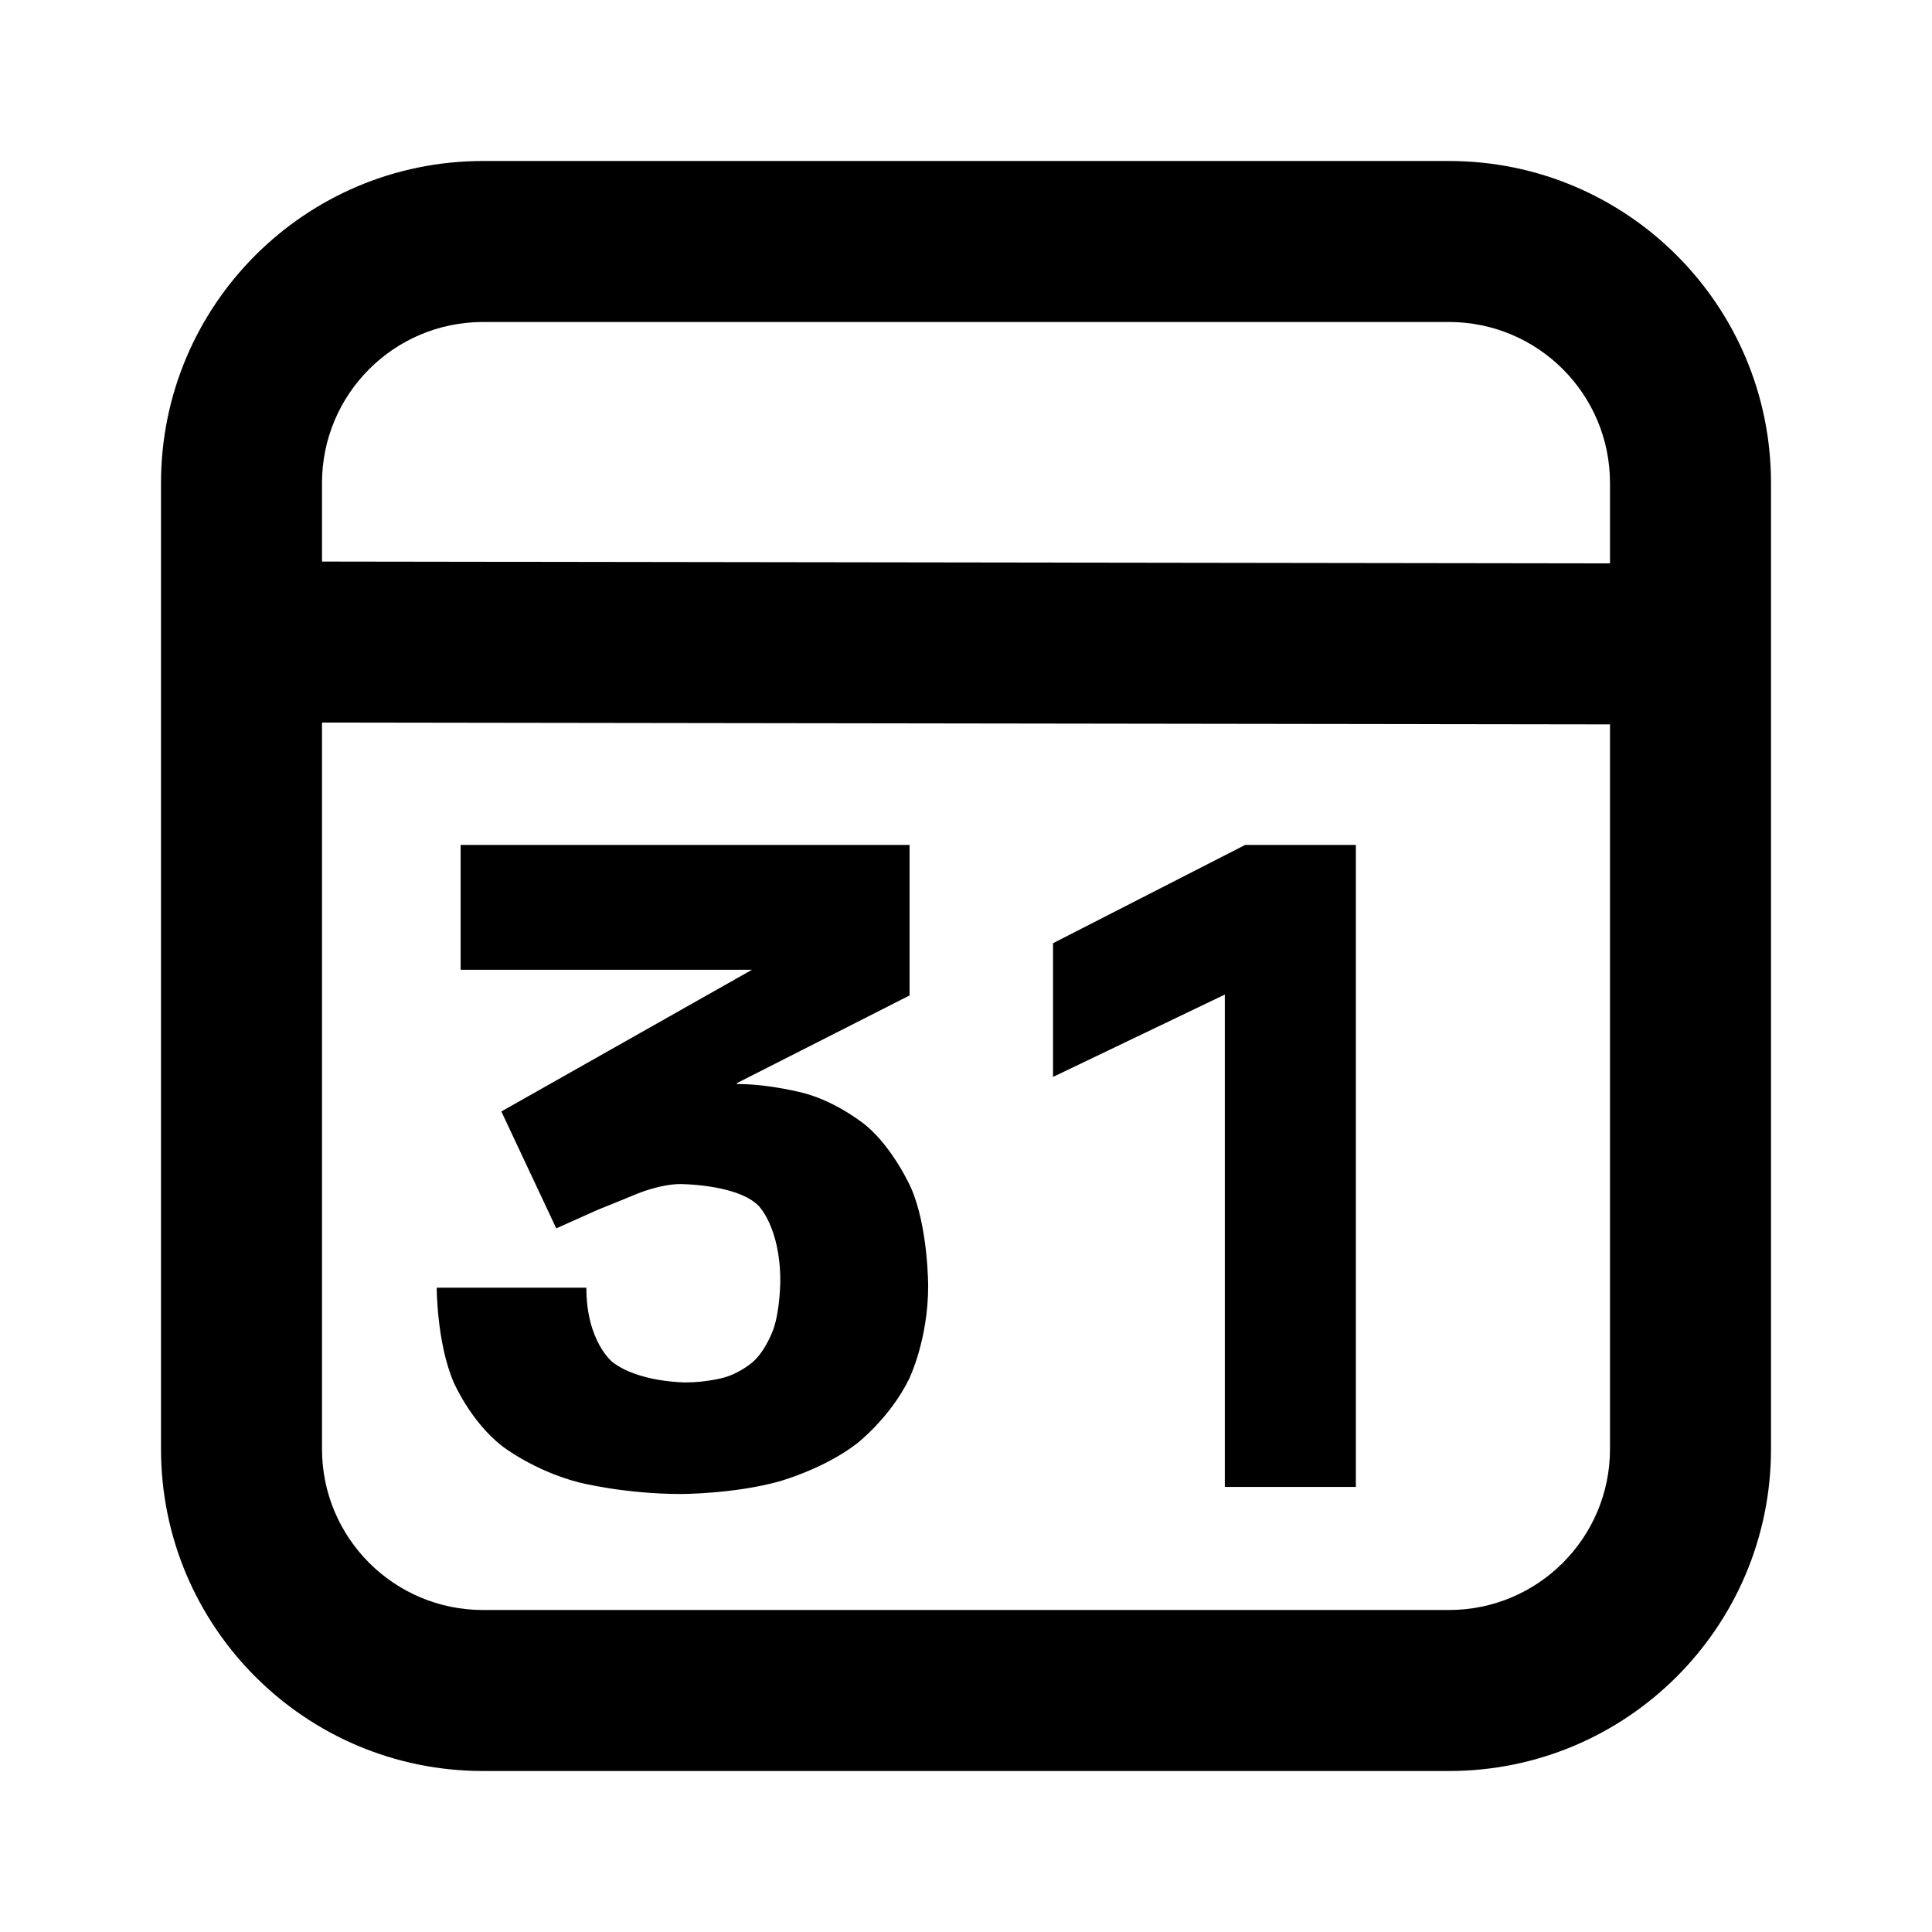 <svg xmlns="http://www.w3.org/2000/svg" xmlns:xlink="http://www.w3.org/1999/xlink" width="48" height="48" viewBox="0 0 48 48" fill="none">
<path d="M4 36L4 12C4 7.582 7.582 4 12 4L36 4C40.418 4 44 7.582 44 12L44 36C44 40.418 40.418 44 36 44L12 44C7.582 44 4 40.418 4 36ZM40 13.997L40 12C40 9.791 38.209 8 36 8L12 8C9.791 8 8 9.791 8 12L8 13.952L40 13.997ZM8 17.952L40 17.997L40 36C40 38.209 38.209 40 36 40L12 40C9.791 40 8 38.209 8 36L8 17.952ZM11.444 24.094L18.682 24.094L12.456 27.614L13.82 30.518L14.854 30.056C14.854 30.056 15.294 29.88 15.855 29.649C15.855 29.649 16.416 29.418 16.9 29.418C16.9 29.418 18.308 29.418 18.847 29.957C18.847 29.957 19.386 30.496 19.386 31.816C19.386 31.816 19.386 32.542 19.21 33.037C19.21 33.037 19.034 33.532 18.726 33.818C18.726 33.818 18.418 34.104 17.989 34.225C17.989 34.225 17.56 34.346 17.032 34.346C17.032 34.346 15.866 34.346 15.217 33.84C15.217 33.84 14.568 33.334 14.568 31.992L10.85 31.992C10.85 31.992 10.85 33.356 11.268 34.335C11.268 34.335 11.686 35.314 12.478 35.93C12.478 35.93 13.27 36.546 14.392 36.832C14.392 36.832 15.514 37.118 16.922 37.118C16.922 37.118 18.22 37.118 19.342 36.81C19.342 36.81 20.464 36.502 21.289 35.864C21.289 35.864 22.114 35.226 22.587 34.258C22.587 34.258 23.06 33.29 23.06 31.948C23.06 31.948 23.06 30.474 22.631 29.506C22.631 29.506 22.202 28.538 21.52 27.966C21.52 27.966 20.838 27.394 19.991 27.163C19.991 27.163 19.144 26.932 18.308 26.932L18.308 26.91L22.598 24.732L22.598 20.992L11.444 20.992L11.444 24.094ZM30.43 24.71L30.43 36.942L33.686 36.942L33.686 20.992L30.936 20.992L26.162 23.434L26.162 26.756L30.43 24.71Z" fill-rule="evenodd"  fill="#000000" >
</path>
</svg>

